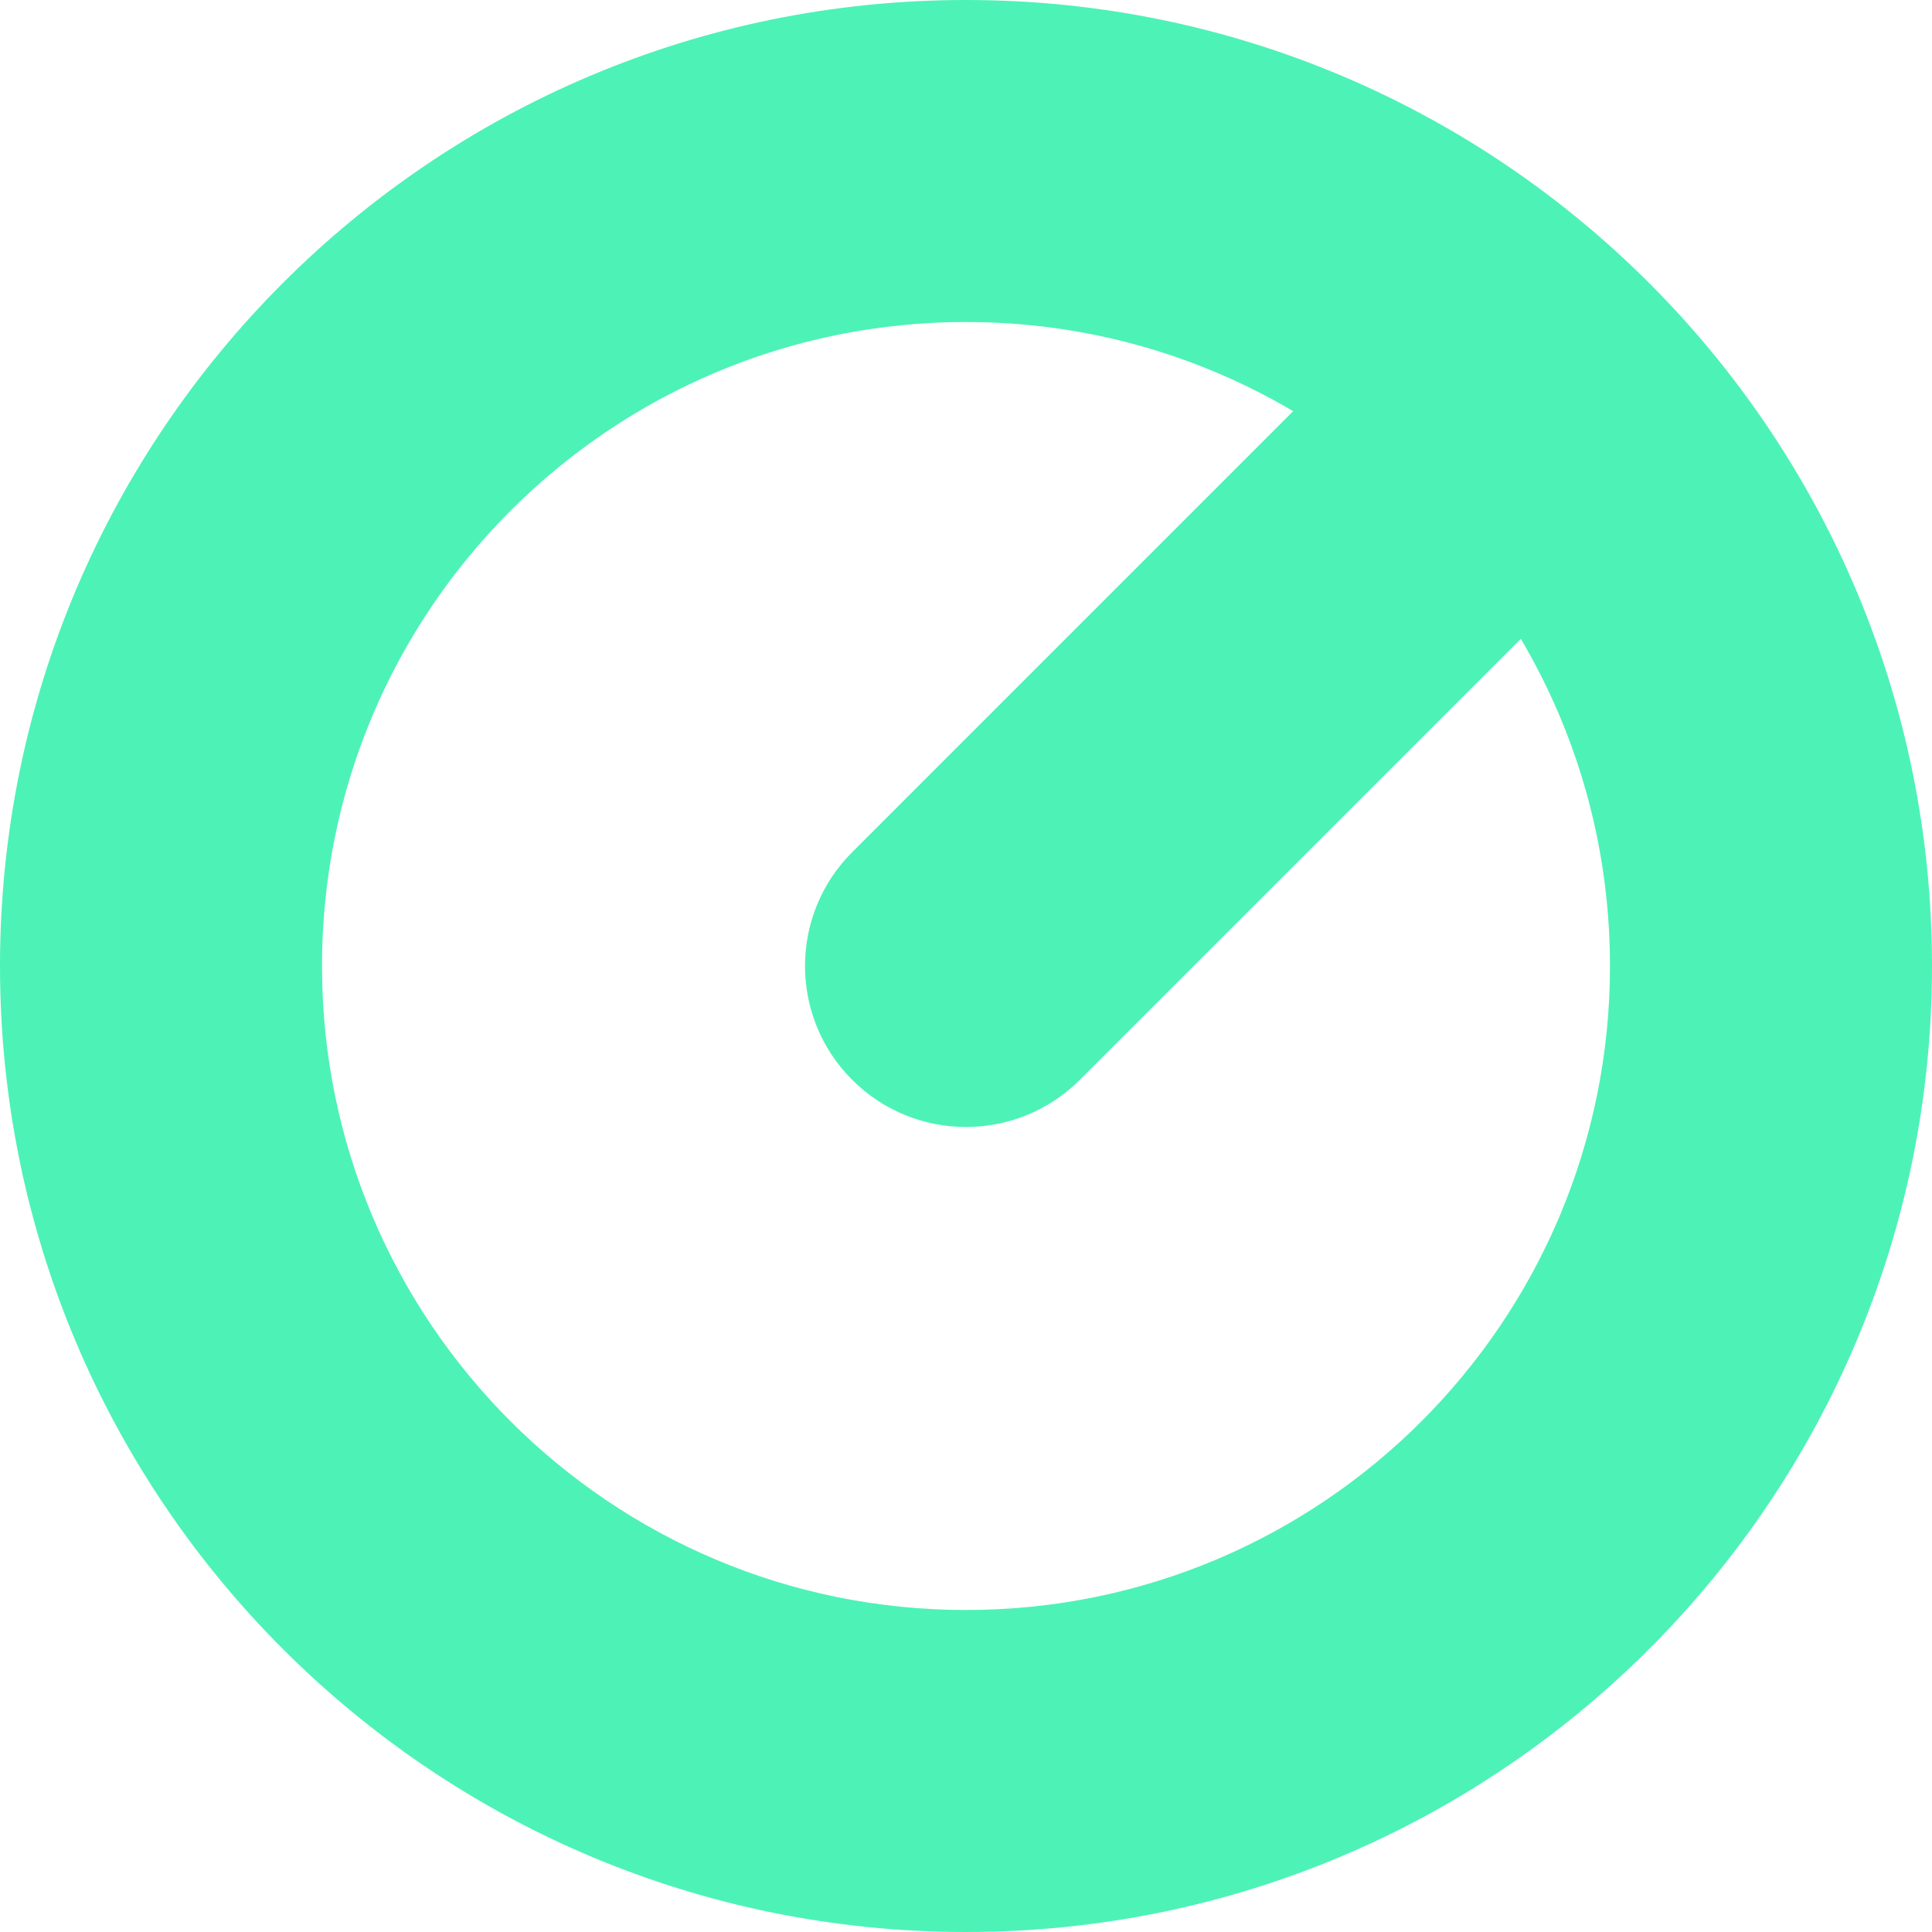 <svg width="48" height="48" viewBox="0 0 48 48" fill="none" xmlns="http://www.w3.org/2000/svg">
<path fill-rule="evenodd" clip-rule="evenodd" d="M24 40C32.837 40 40 32.837 40 24C40 15.163 32.837 8 24 8C15.163 8 8 15.163 8 24C8 32.837 15.163 40 24 40ZM24 48C37.255 48 48 37.255 48 24C48 10.745 37.255 0 24 0C10.745 0 0 10.745 0 24C0 37.255 10.745 48 24 48Z" fill="#4DF2B7"/>
<path fill-rule="evenodd" clip-rule="evenodd" d="M21.172 26.828C19.61 25.266 19.61 22.734 21.172 21.172L35 7.343L40.657 13L26.828 26.828C25.266 28.39 22.734 28.39 21.172 26.828Z" fill="#4DF2B7"/>
</svg>
